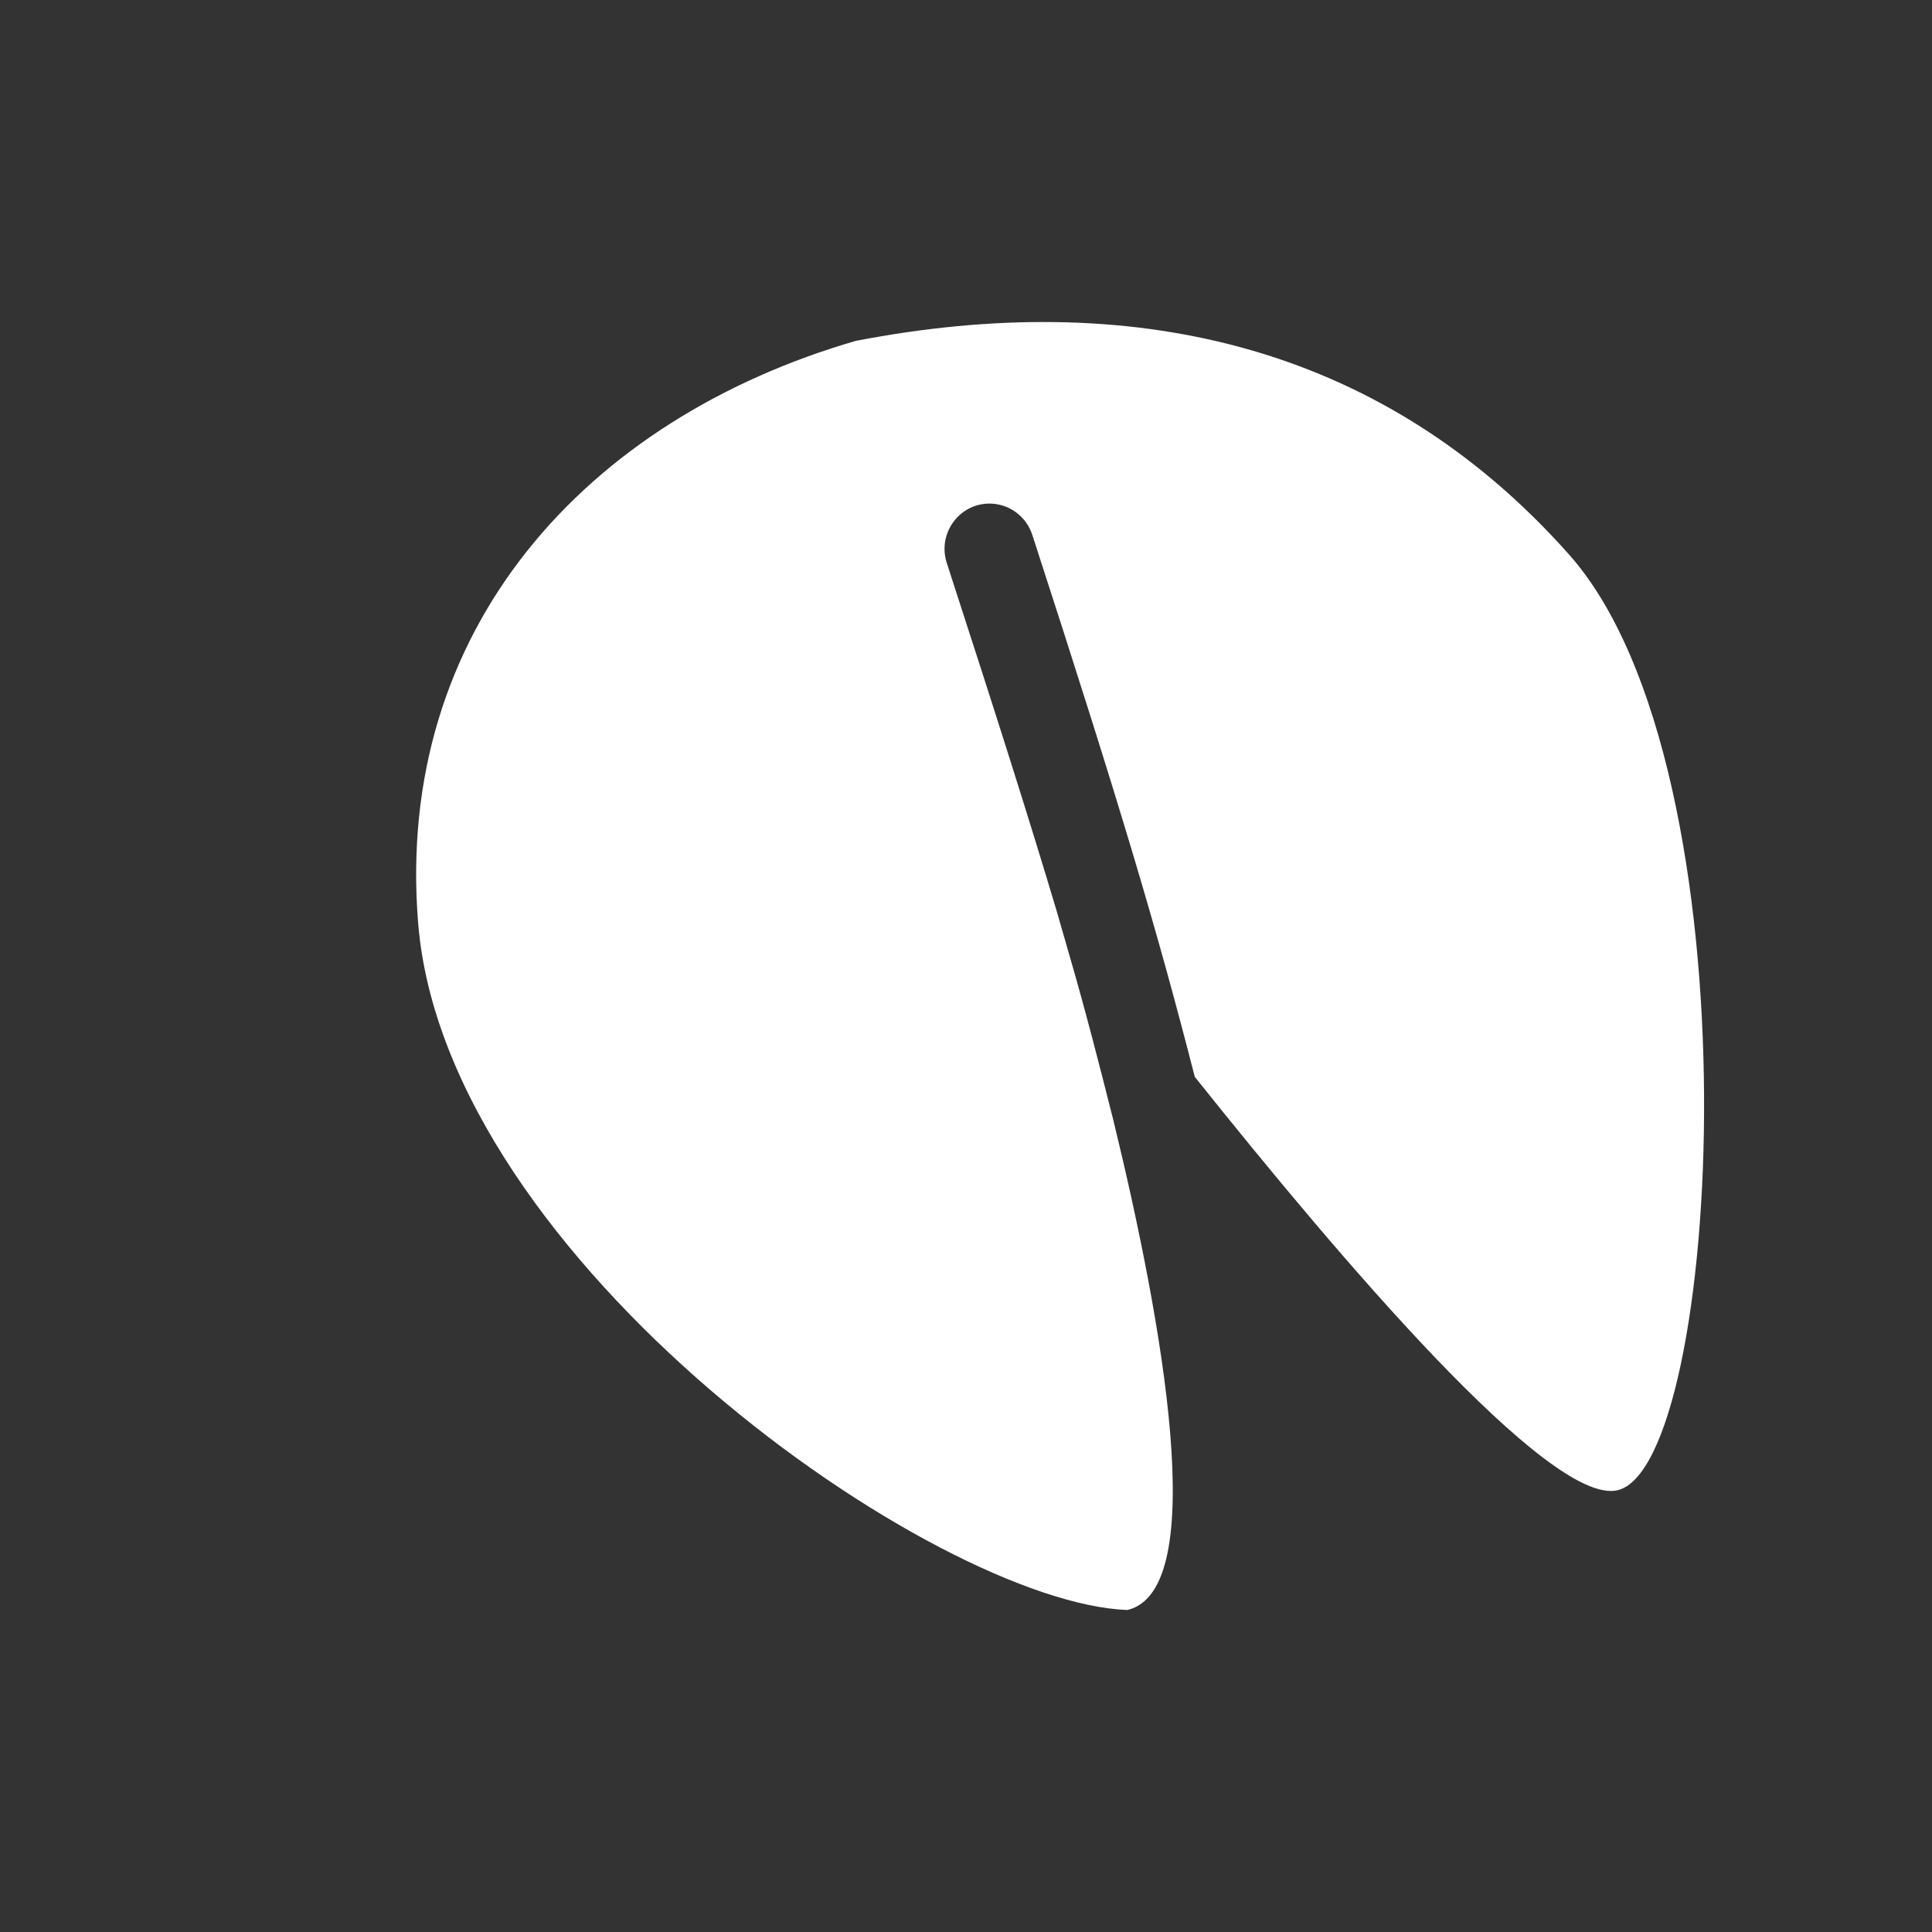 <?xml version="1.0" encoding="UTF-8" standalone="no"?>
<svg
   xmlns:dc="http://purl.org/dc/elements/1.1/"
   xmlns:cc="http://creativecommons.org/ns#"
   xmlns:rdf="http://www.w3.org/1999/02/22-rdf-syntax-ns#"
   xmlns:svg="http://www.w3.org/2000/svg"
   xmlns="http://www.w3.org/2000/svg"
   xmlns:sodipodi="http://sodipodi.sourceforge.net/DTD/sodipodi-0.dtd"
   xmlns:inkscape="http://www.inkscape.org/namespaces/inkscape"
   height="24"
   width="24"
   version="1.1"
   viewBox="0 0 24 24"
   id="svg2"
   inkscape:version="0.91 r13725"
   sodipodi:docname="indicator-fortune.svg">
  <rect x="0" y="0" width="24" height="24" fill="#333333" stroke="none"/>
  <defs
     id="defs10" />
  <sodipodi:namedview
     pagecolor="#5d5d5d"
     bordercolor="#666666"
     borderopacity="1"
     objecttolerance="10"
     gridtolerance="10"
     guidetolerance="10"
     inkscape:pageopacity="0"
     inkscape:pageshadow="2"
     inkscape:window-width="1600"
     inkscape:window-height="849"
     id="namedview8"
     showgrid="false"
     inkscape:zoom="1"
     inkscape:cx="12"
     inkscape:cy="12"
     inkscape:window-x="0"
     inkscape:window-y="0"
     inkscape:window-maximized="1"
     inkscape:current-layer="svg2" />
  <path
     style="fill:#ffffff"
     inkscape:connector-curvature="0"
     id="path6"
     d="M 10.639,4.232 C 7.275,5.206 4.9,7.824 5.194,11.464 5.533,15.665 11.621,19.912 14.005,20 c 1.039,-0.246 0.437,-3.572 -0.174,-6.082 -0.171,-0.678 -0.344,-1.354 -0.541,-2.033 -0.064,-0.22 -0.141,-0.492 -0.161,-0.559 -0.326,-1.092 -0.72,-2.34 -1.365,-4.324 -0.122,-0.359 0.135,-0.734 0.51,-0.746 0.251,-0.008 0.477,0.154 0.552,0.396 1.117,3.438 1.561,4.95 2.016,6.725 1.796,2.249 4.406,5.328 5.249,5.136 1.301,-0.296 1.772,-8.954 -0.6,-11.625 C 17.119,4.218 13.977,3.59 10.639,4.233 Z" />
</svg>
